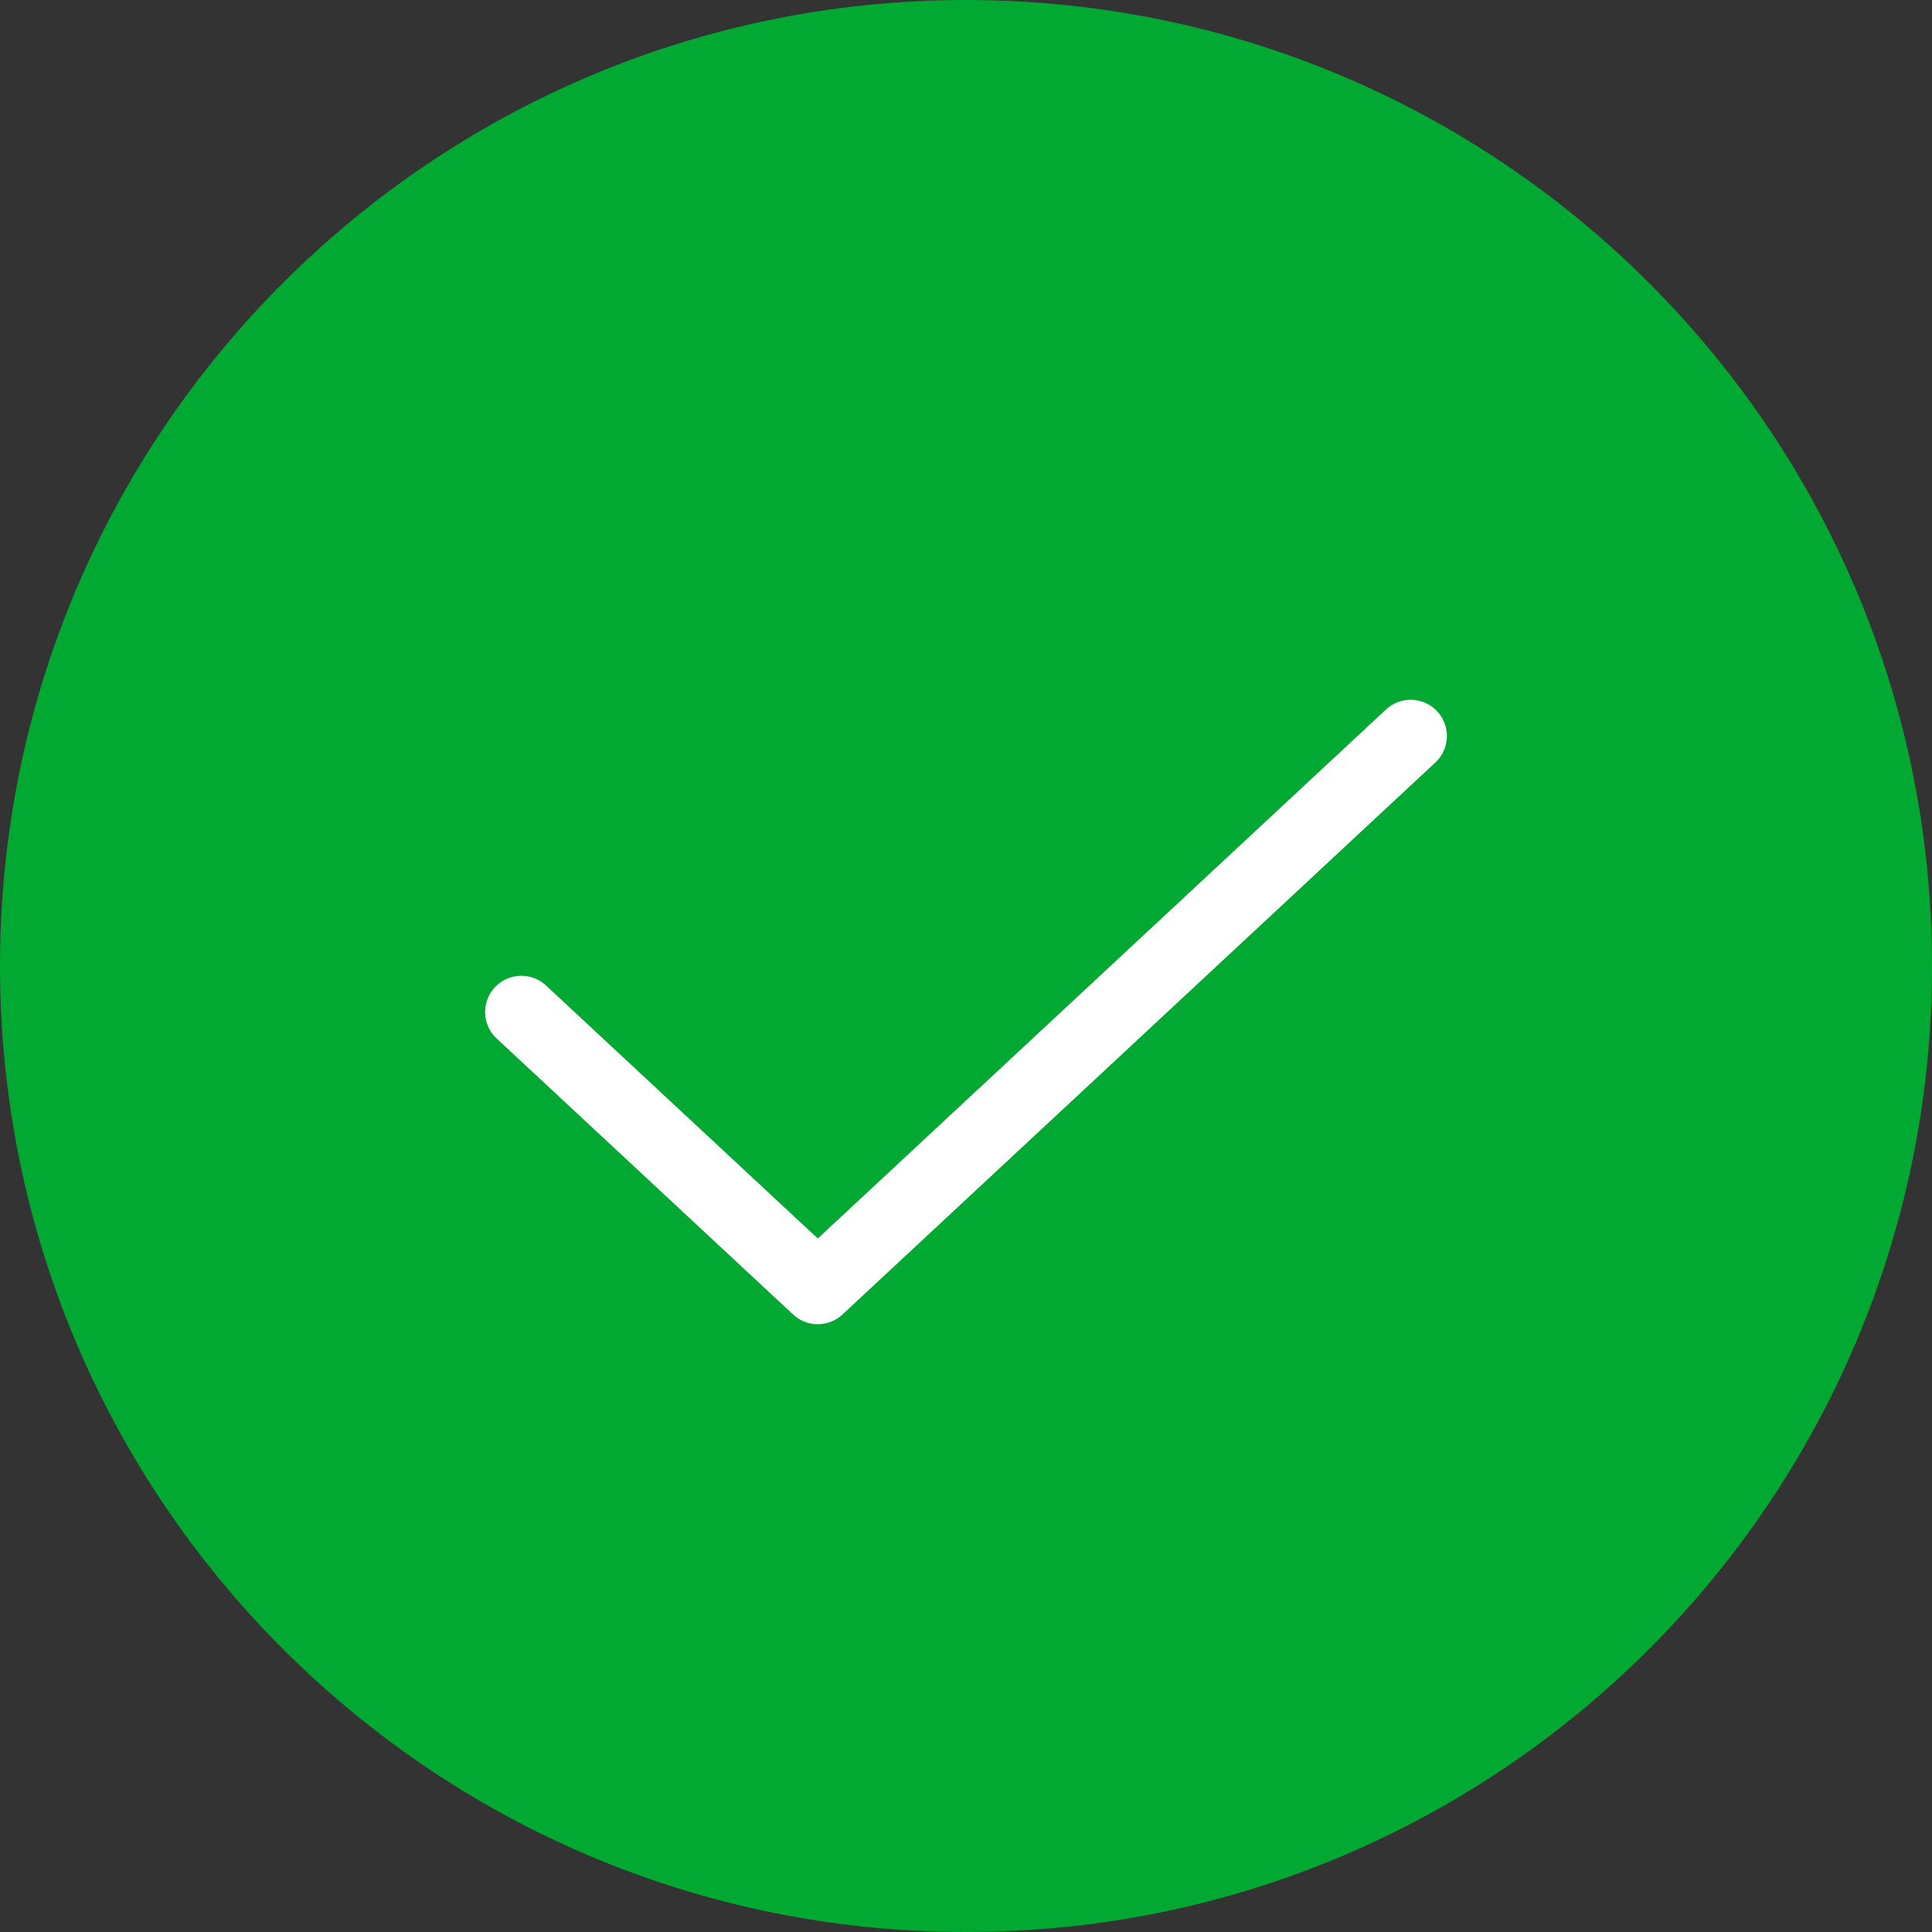 <svg width="80" height="80" viewBox="0 0 80 80" fill="none" xmlns="http://www.w3.org/2000/svg">
<rect x="0" y="0" width="80" height="80" fill="#333333" stroke="none"/>
<g id="Final">
<g id="Web_1366-Copy-32">
<g id="Group-7">
<g id="Group-6">
<path id="Oval" d="M40 80C62.091 80 80 62.091 80 40C80 17.909 62.091 0 40 0C17.909 0 0 17.909 0 40C0 62.091 17.909 80 40 80Z" fill="#01A831"/>
<path id="Path" d="M58.413 30.476L33.863 53.333L21.588 41.905" stroke="white" stroke-width="3" stroke-linecap="round" stroke-linejoin="round"/>
</g>
</g>
</g>
</g>
</svg>
